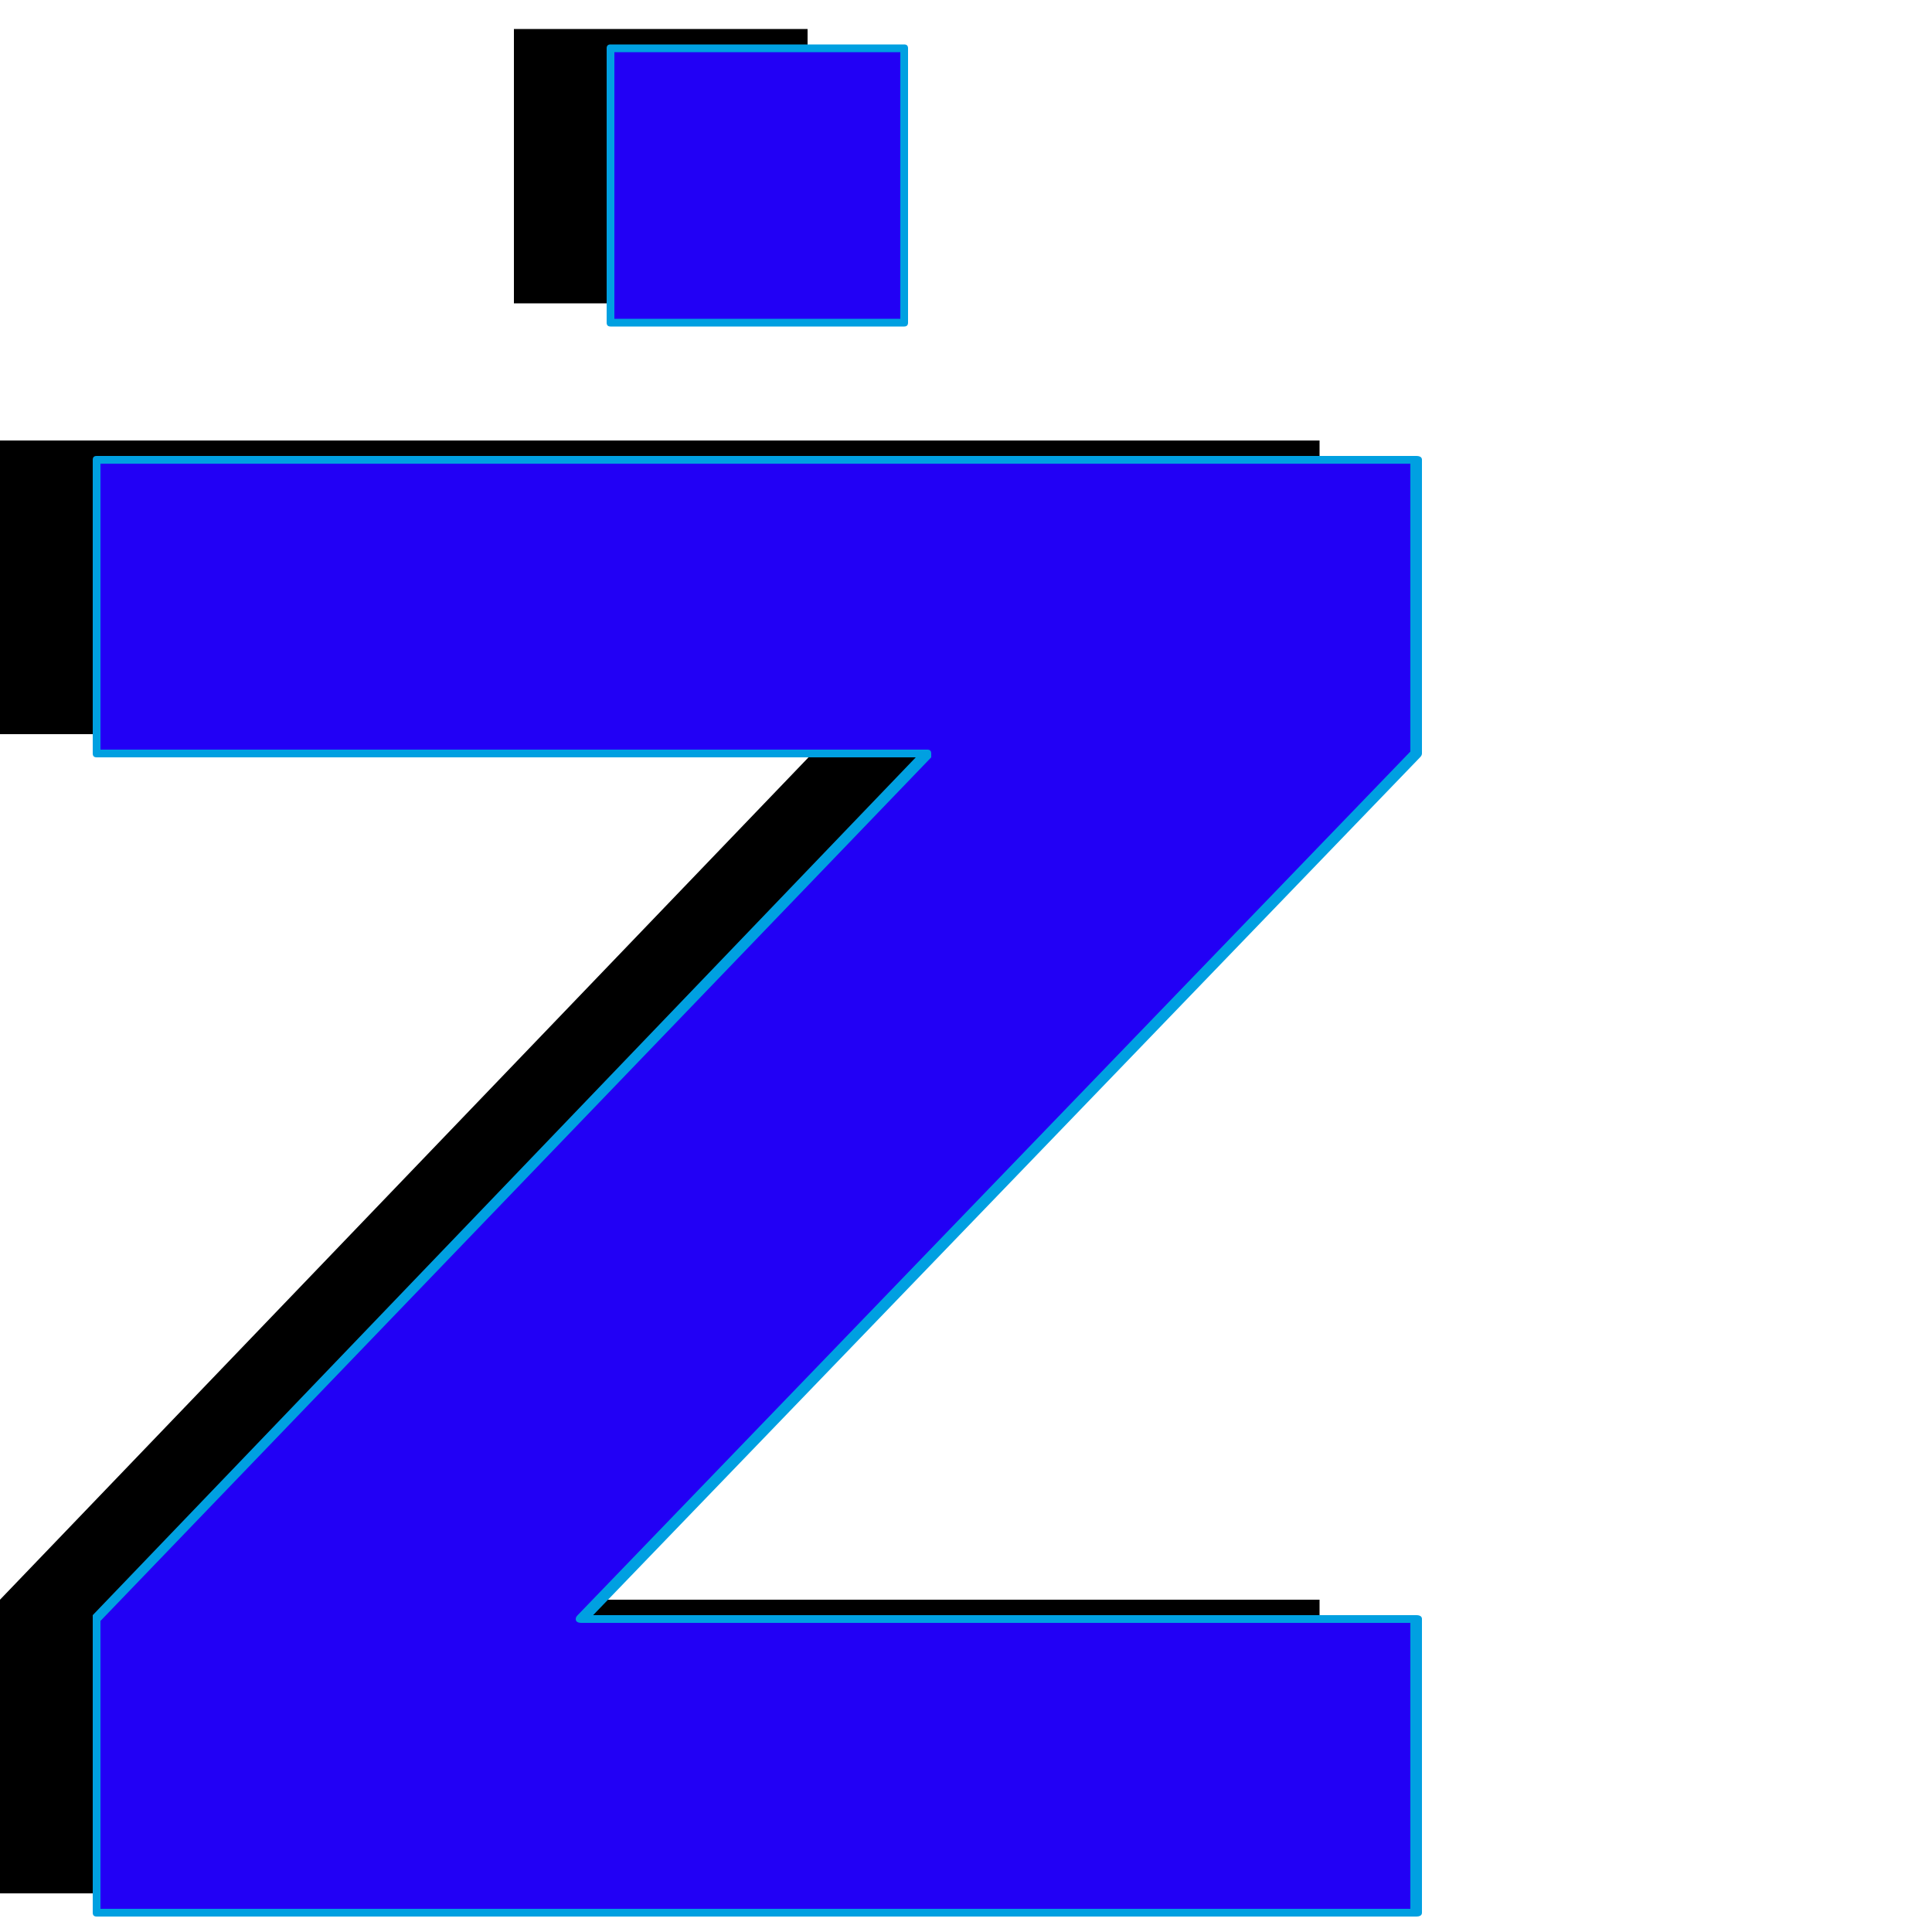<svg xmlns="http://www.w3.org/2000/svg" viewBox="0 -1000 1000 1000">
	<path fill="#000000" d="M266 -843V-985H418V-843ZM0 -20V-172L430 -620H0V-772H683V-620L251 -172H683V-20Z"/>
	<path fill="#2200f5" d="M316 -833V-975H468V-833ZM50 -10V-162L480 -610H50V-762H733V-610L301 -162H733V-10Z"/>
	<path fill="#00a0e1" d="M318 -973V-835H466V-973ZM314 -833V-975Q314 -977 316 -977H468Q470 -977 470 -975V-833Q470 -831 468 -831H316Q314 -831 314 -833ZM730 -12V-160H301Q298 -160 298 -162Q298 -163 299 -164L730 -611V-760H52V-612H480Q482 -612 482 -610Q482 -609 482 -608L52 -161V-12ZM48 -10V-162Q48 -163 48 -164L474 -608H50Q48 -608 48 -610V-762Q48 -764 50 -764H733Q736 -764 736 -762V-610Q736 -609 735 -608L307 -164H733Q736 -164 736 -162V-10Q736 -8 733 -8H50Q48 -8 48 -10Z"/>
</svg>
